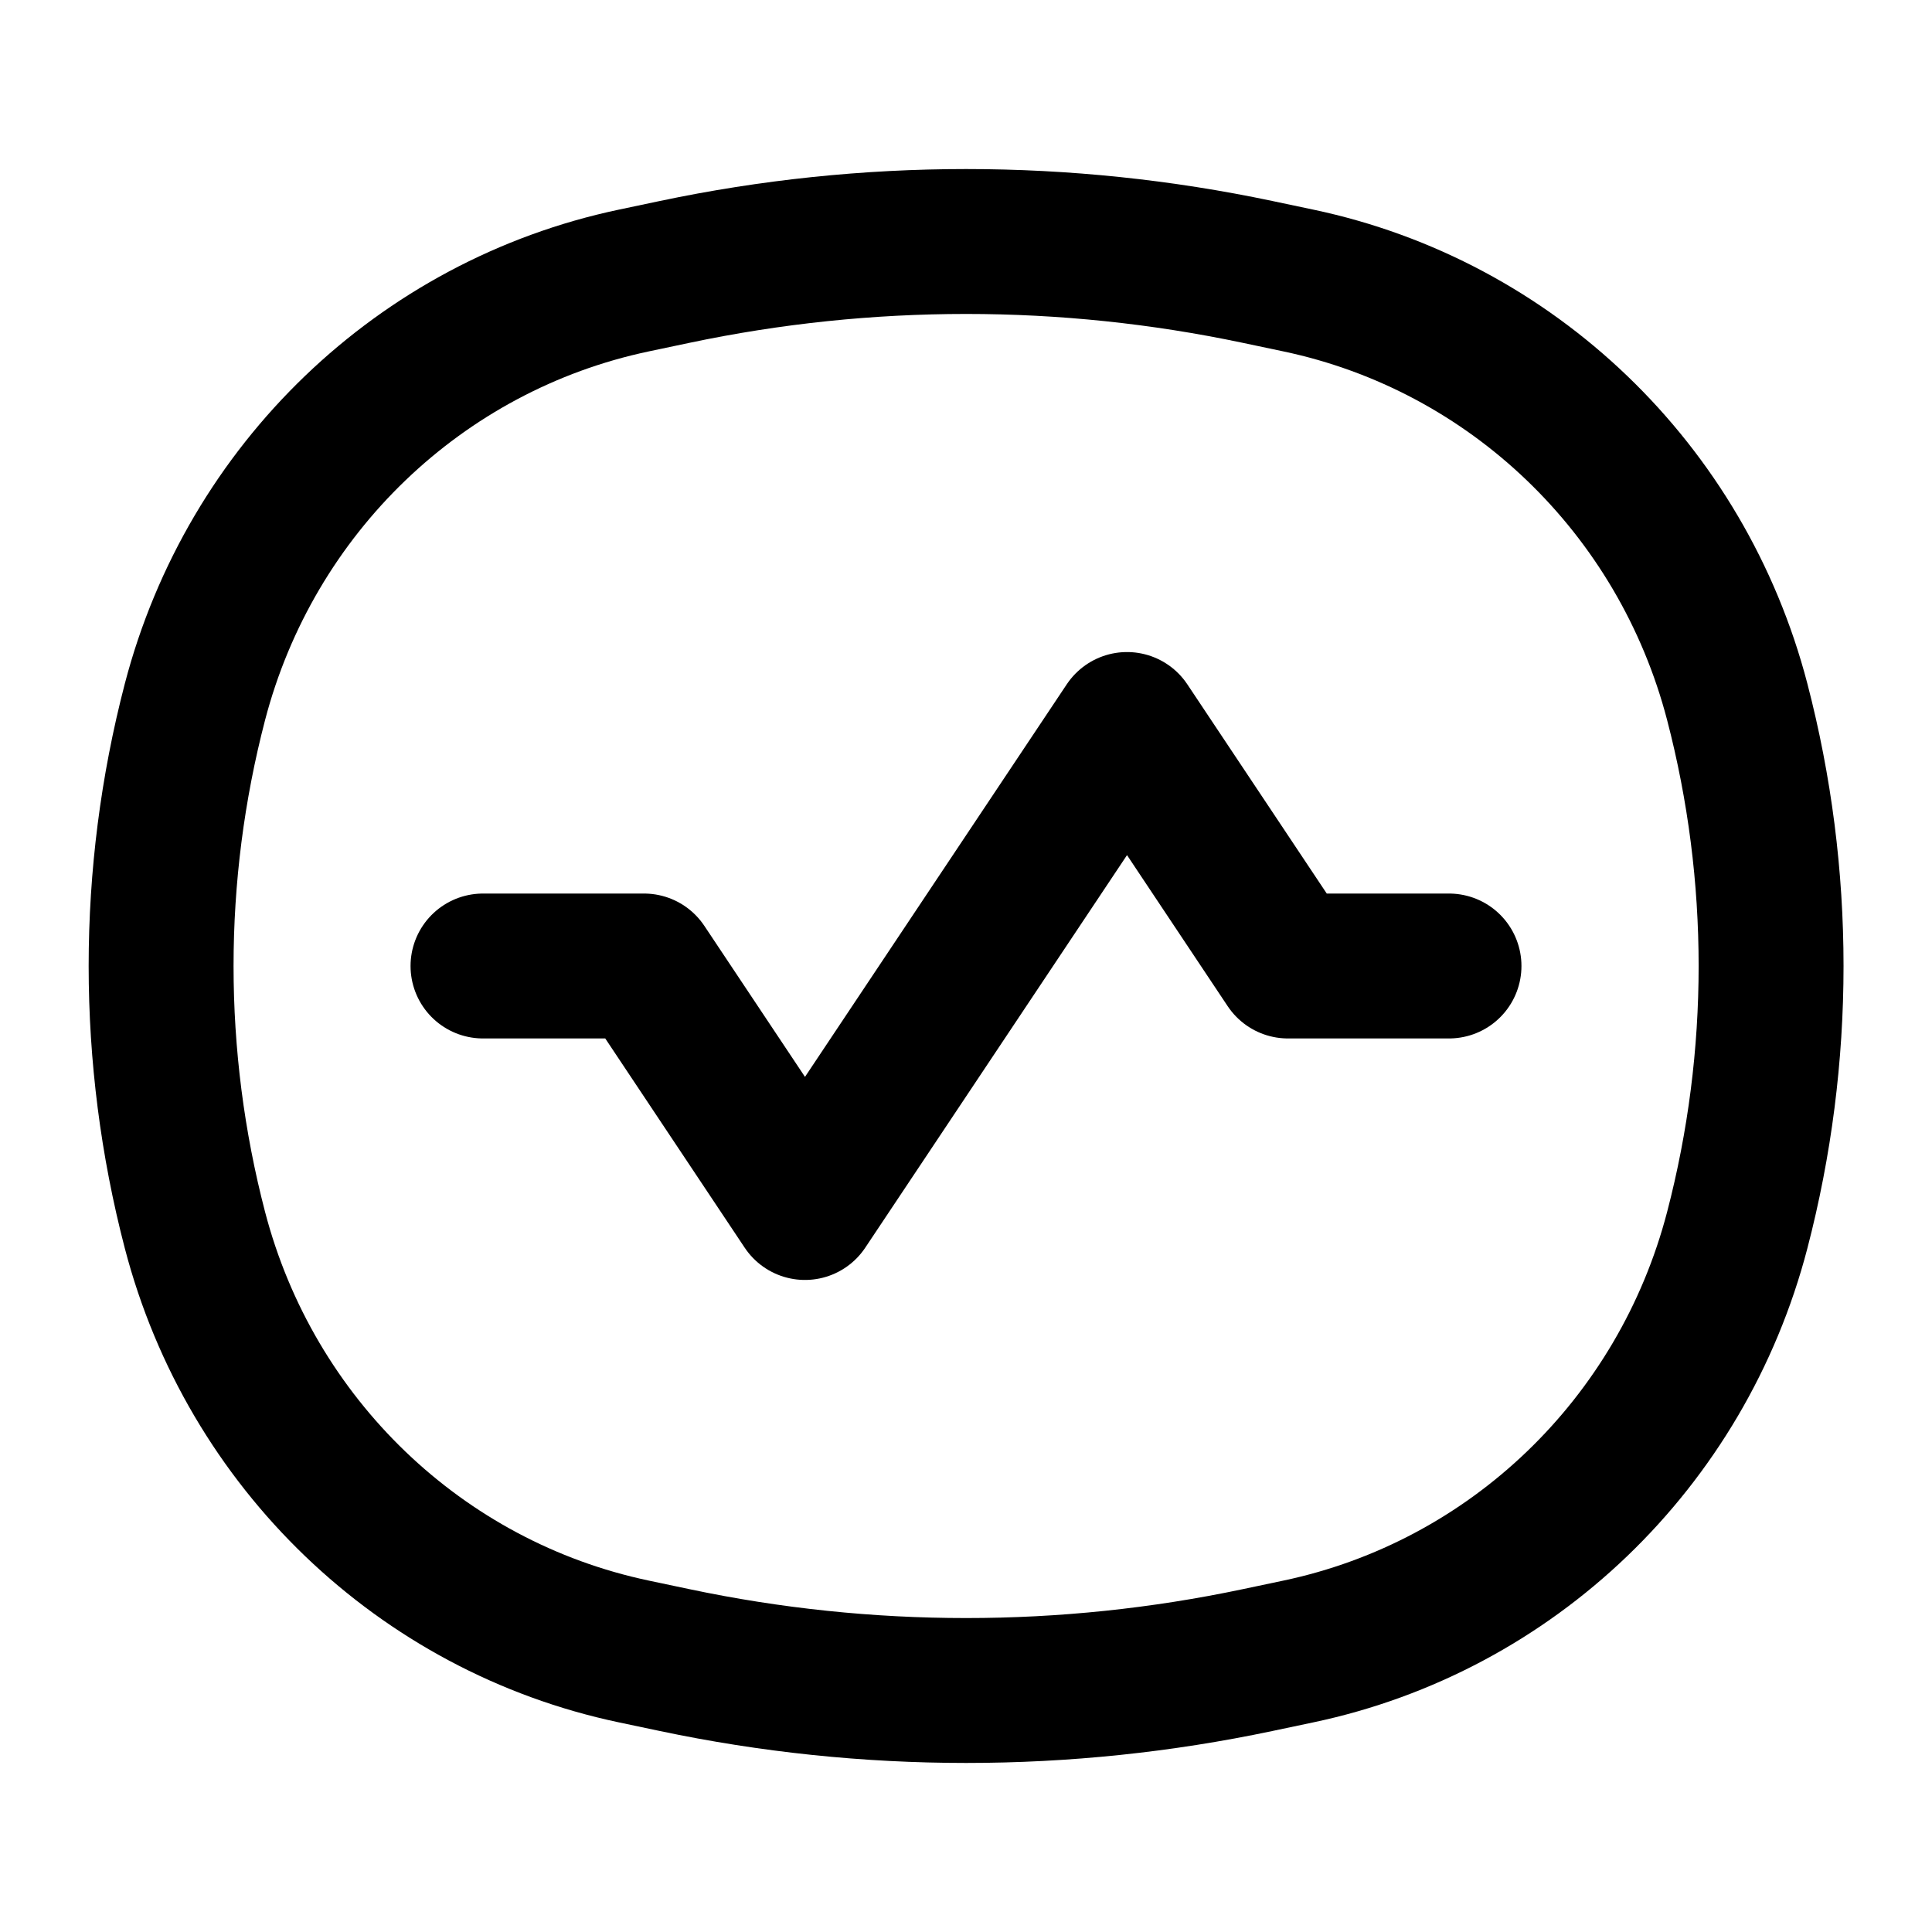 <svg id="noun_design_43765" width="20" height="20" viewBox="0 0 20 20" fill="none"
  xmlns="http://www.w3.org/2000/svg">
  <path d="M2.018 7.266C2.594 5.059 4.353 3.37 6.561 2.904L6.983 2.815C8.974 2.395 11.029 2.395 13.019 2.815L13.441 2.904C15.65 3.37 17.409 5.059 17.984 7.266C18.451 9.058 18.451 10.942 17.984 12.734C17.409 14.941 15.65 16.63 13.441 17.096L13.019 17.185C11.029 17.605 8.974 17.605 6.983 17.185L6.561 17.096C4.353 16.63 2.594 14.941 2.018 12.734C1.551 10.942 1.551 9.058 2.018 7.266Z" stroke="currentColor" stroke-width="1.5"/>
  <path d="M5 10H6.667L8.333 12.5L11.667 7.5L13.333 10H15" stroke="currentColor" stroke-width="1.5" stroke-linecap="round" stroke-linejoin="round"/>
</svg>

